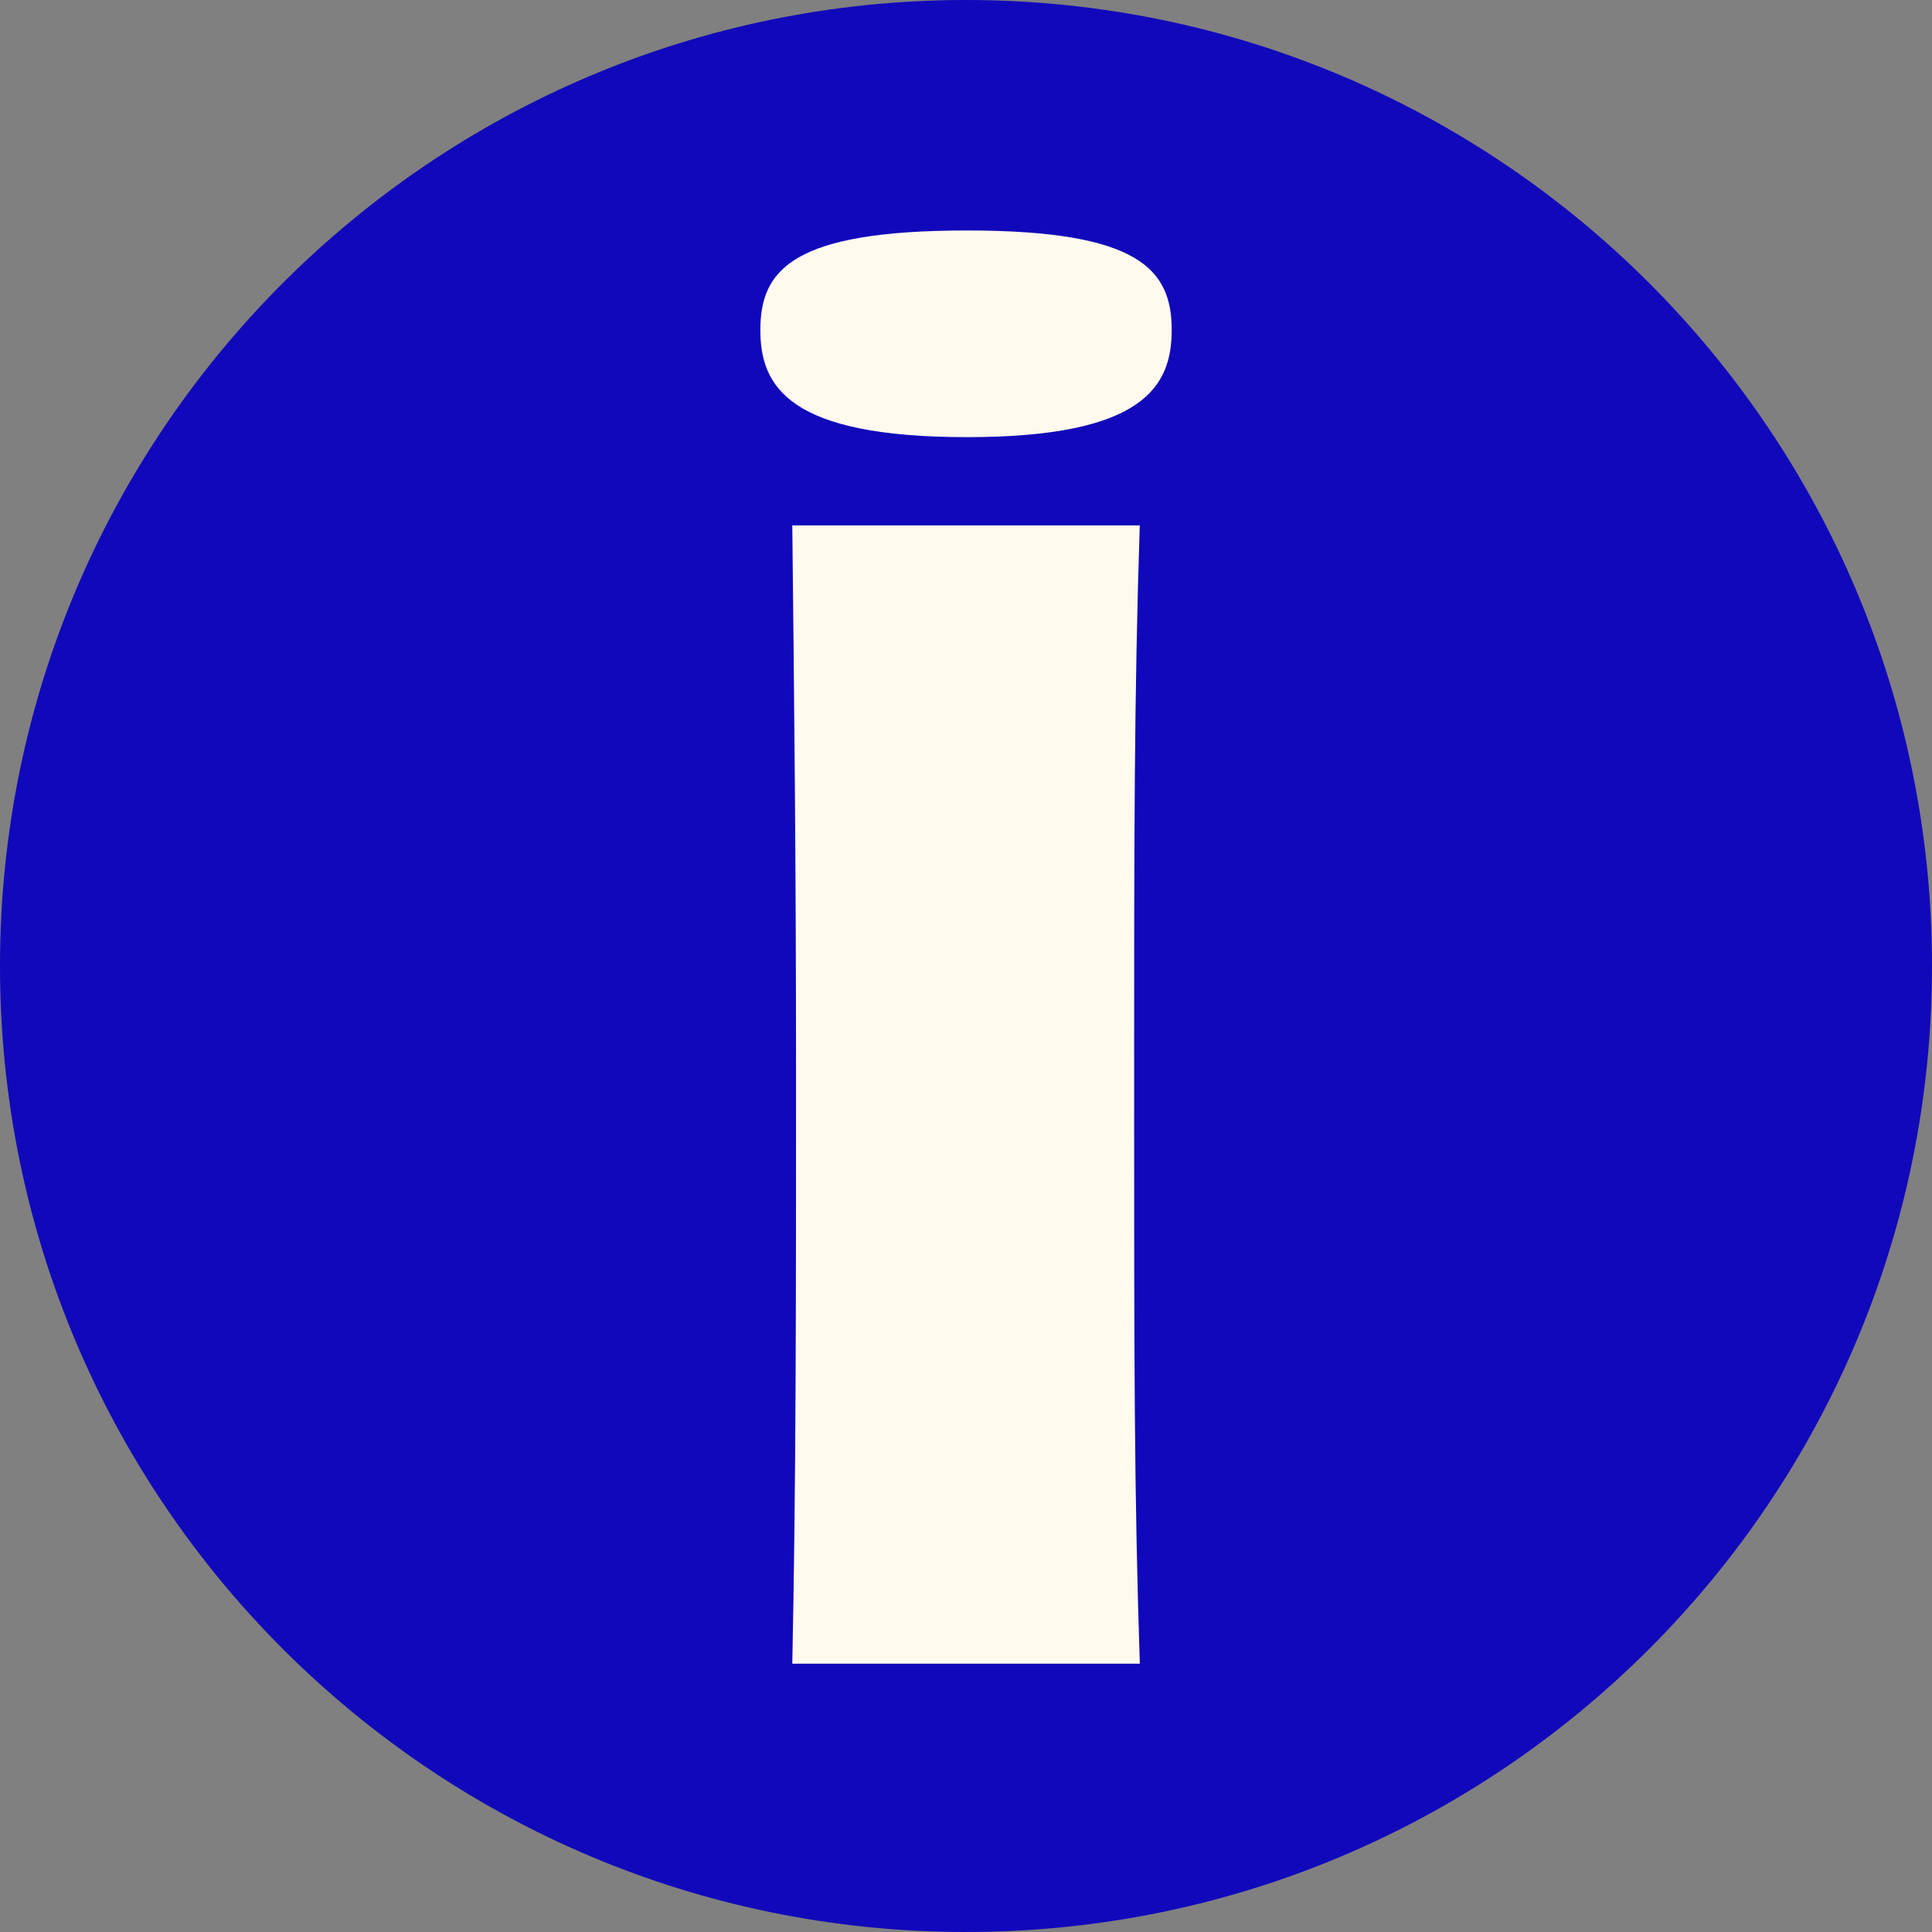 <svg xmlns="http://www.w3.org/2000/svg" fill="none" viewBox="0 0 34 34"><rect x="0" y="0" width="34" height="34" fill="#808080" stroke="none"/><path fill="#1108BB" d="M34 17c0 9.389-7.611 17-17 17S0 26.389 0 17 7.611 0 17 0s17 7.611 17 17Z"/><path fill="#FFF9EE" d="M20.058 29.278h-6.115c.066-3.174.066-6.38.066-10.38 0-3.768-.033-6.578-.066-9.652h6.115c-.099 3.008-.099 5.686-.099 9.42V19.527c0 4.232 0 6.744.1 9.752Zm.562-23.47c0 .992-.496 1.885-3.603 1.885-3.14 0-3.636-.893-3.636-1.885 0-1.057.562-1.752 3.636-1.752 3.041 0 3.603.695 3.603 1.752Z"/></svg>